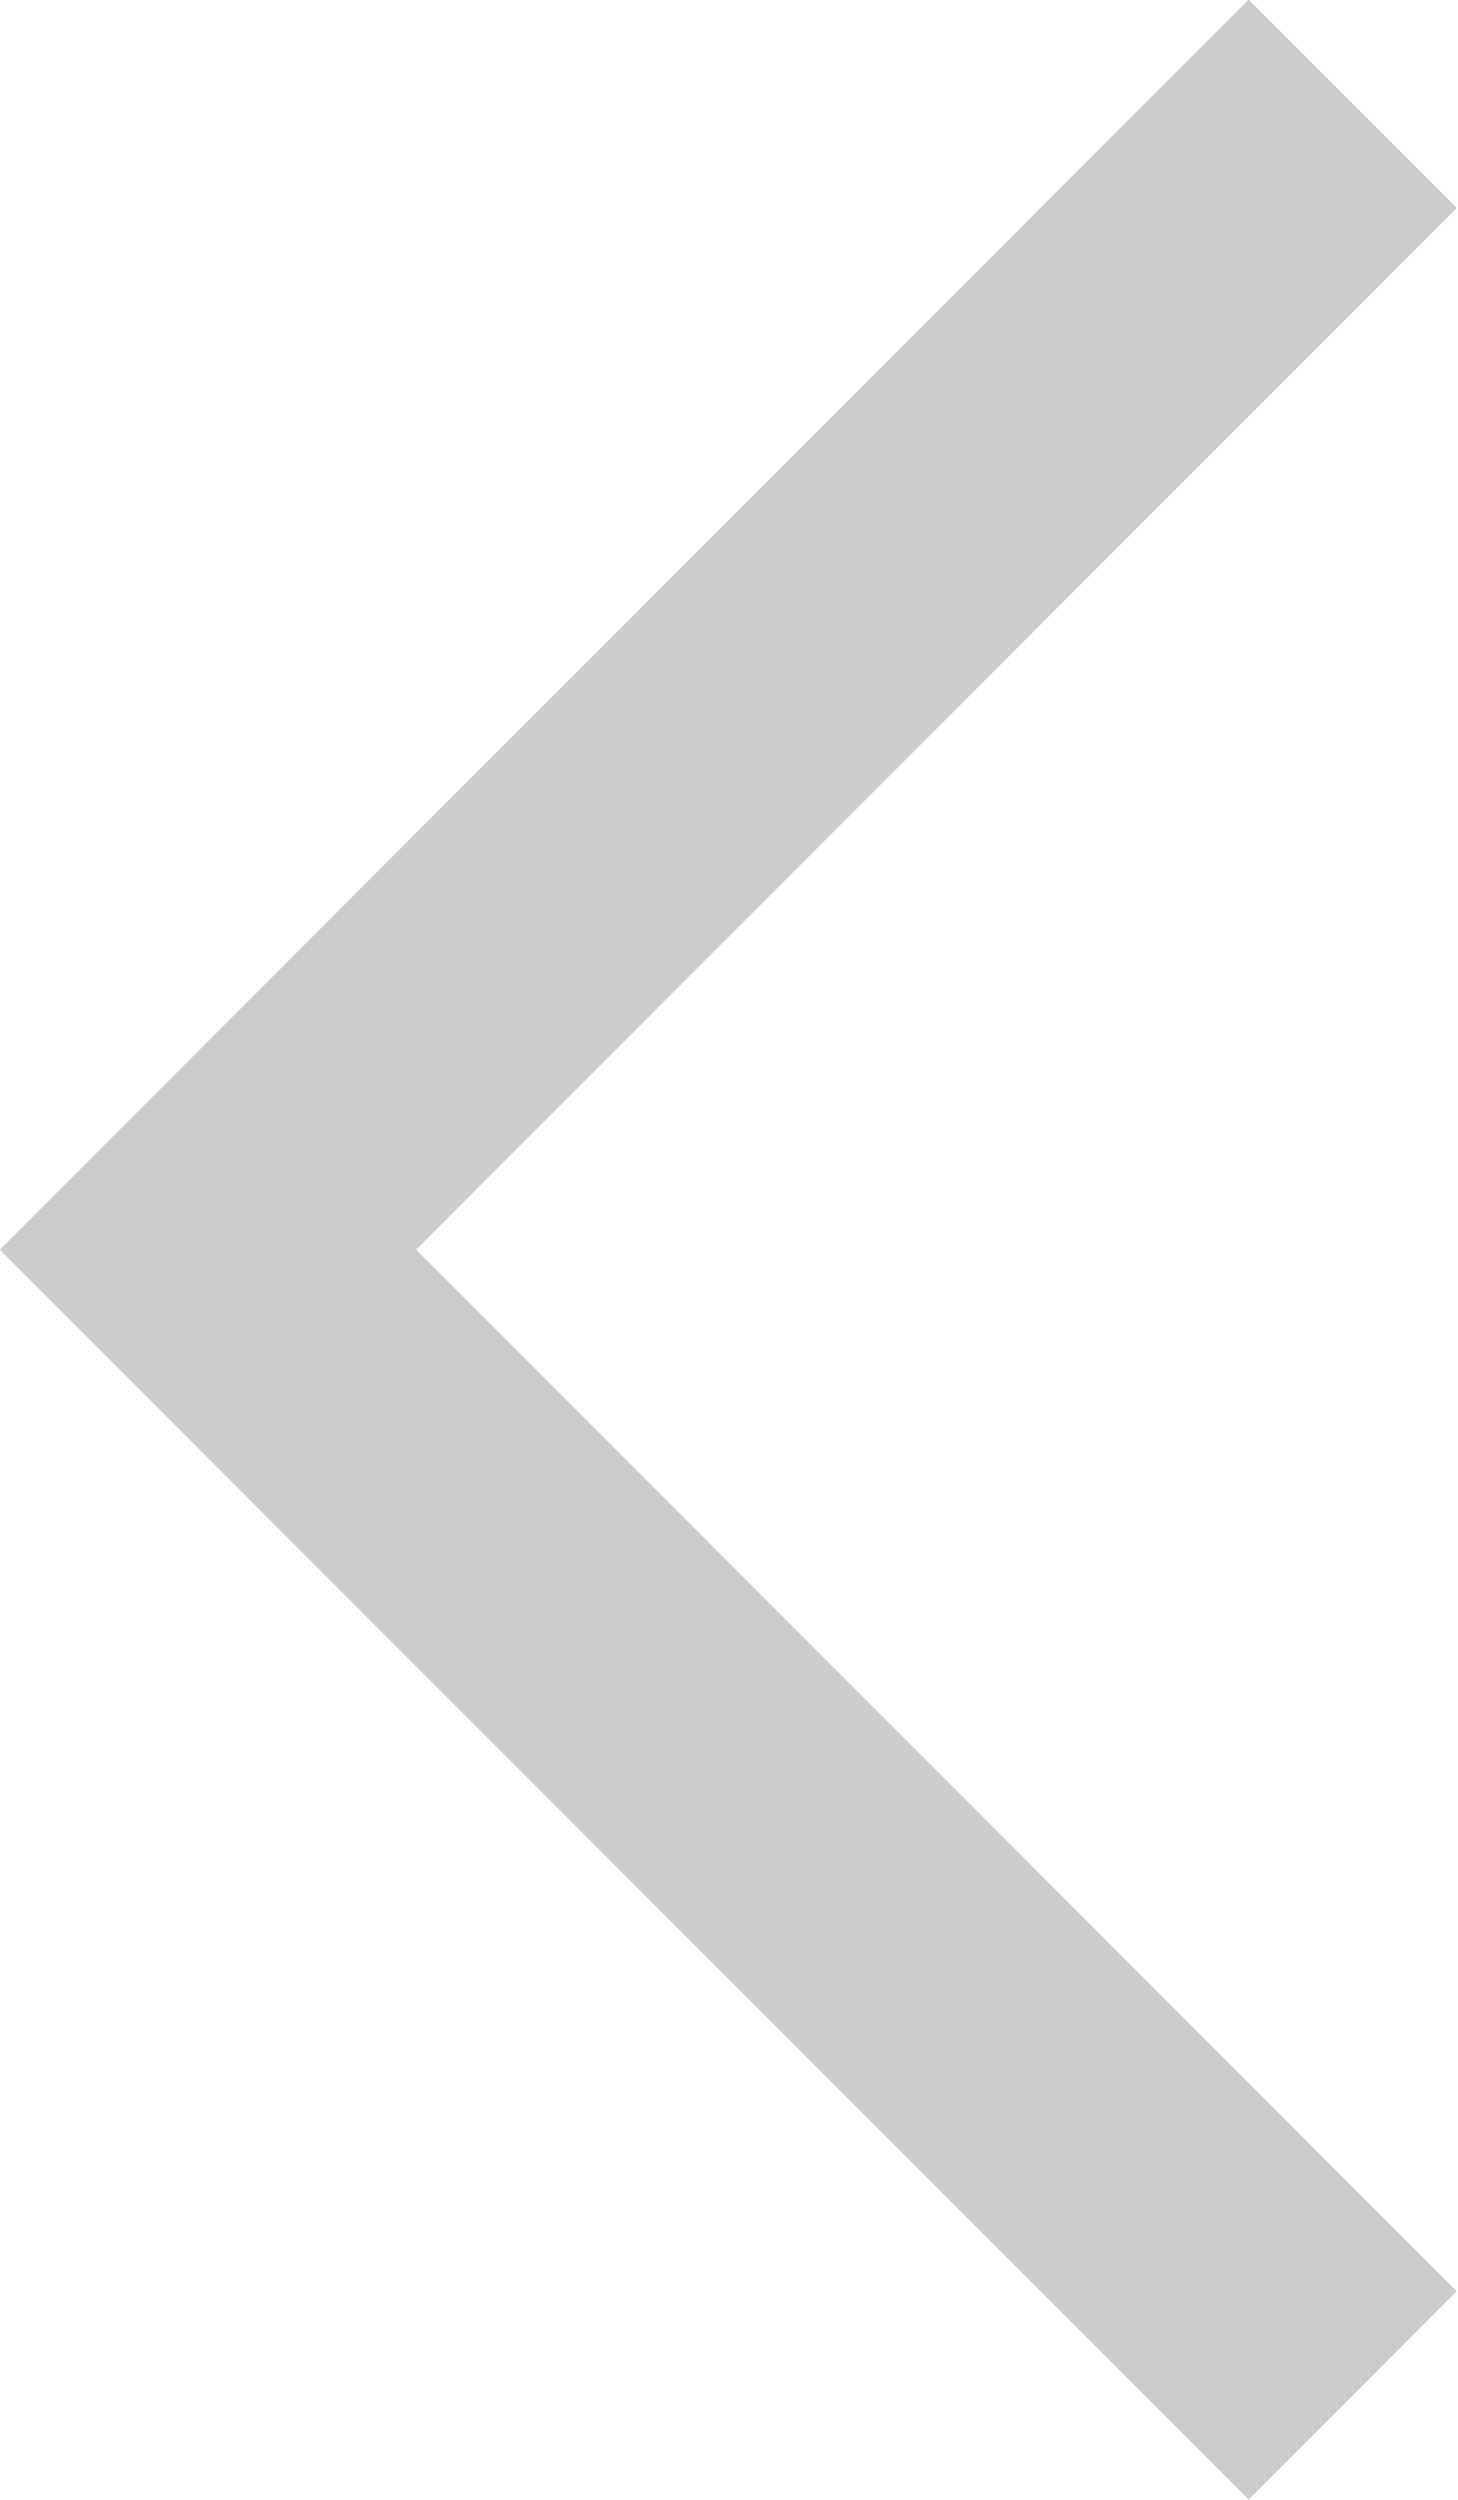 <svg xmlns="http://www.w3.org/2000/svg" xmlns:xlink="http://www.w3.org/1999/xlink" preserveAspectRatio="xMidYMid" width="7" height="12" viewBox="0 0 7 12">
  <defs>
    <style>

      .cls-2 {
        fill: #cccccc;
      }
    </style>
  </defs>
  <path d="M6.994,10.999 C6.994,10.999 5.995,11.999 5.995,11.999 C5.995,11.999 -0.001,5.999 -0.001,5.999 C-0.001,5.999 5.995,-0.002 5.995,-0.002 C5.995,-0.002 6.994,0.998 6.994,0.998 C6.994,0.998 1.998,5.999 1.998,5.999 C1.998,5.999 6.994,10.999 6.994,10.999 Z" id="path-1" class="cls-2" fill-rule="evenodd"/>
</svg>
